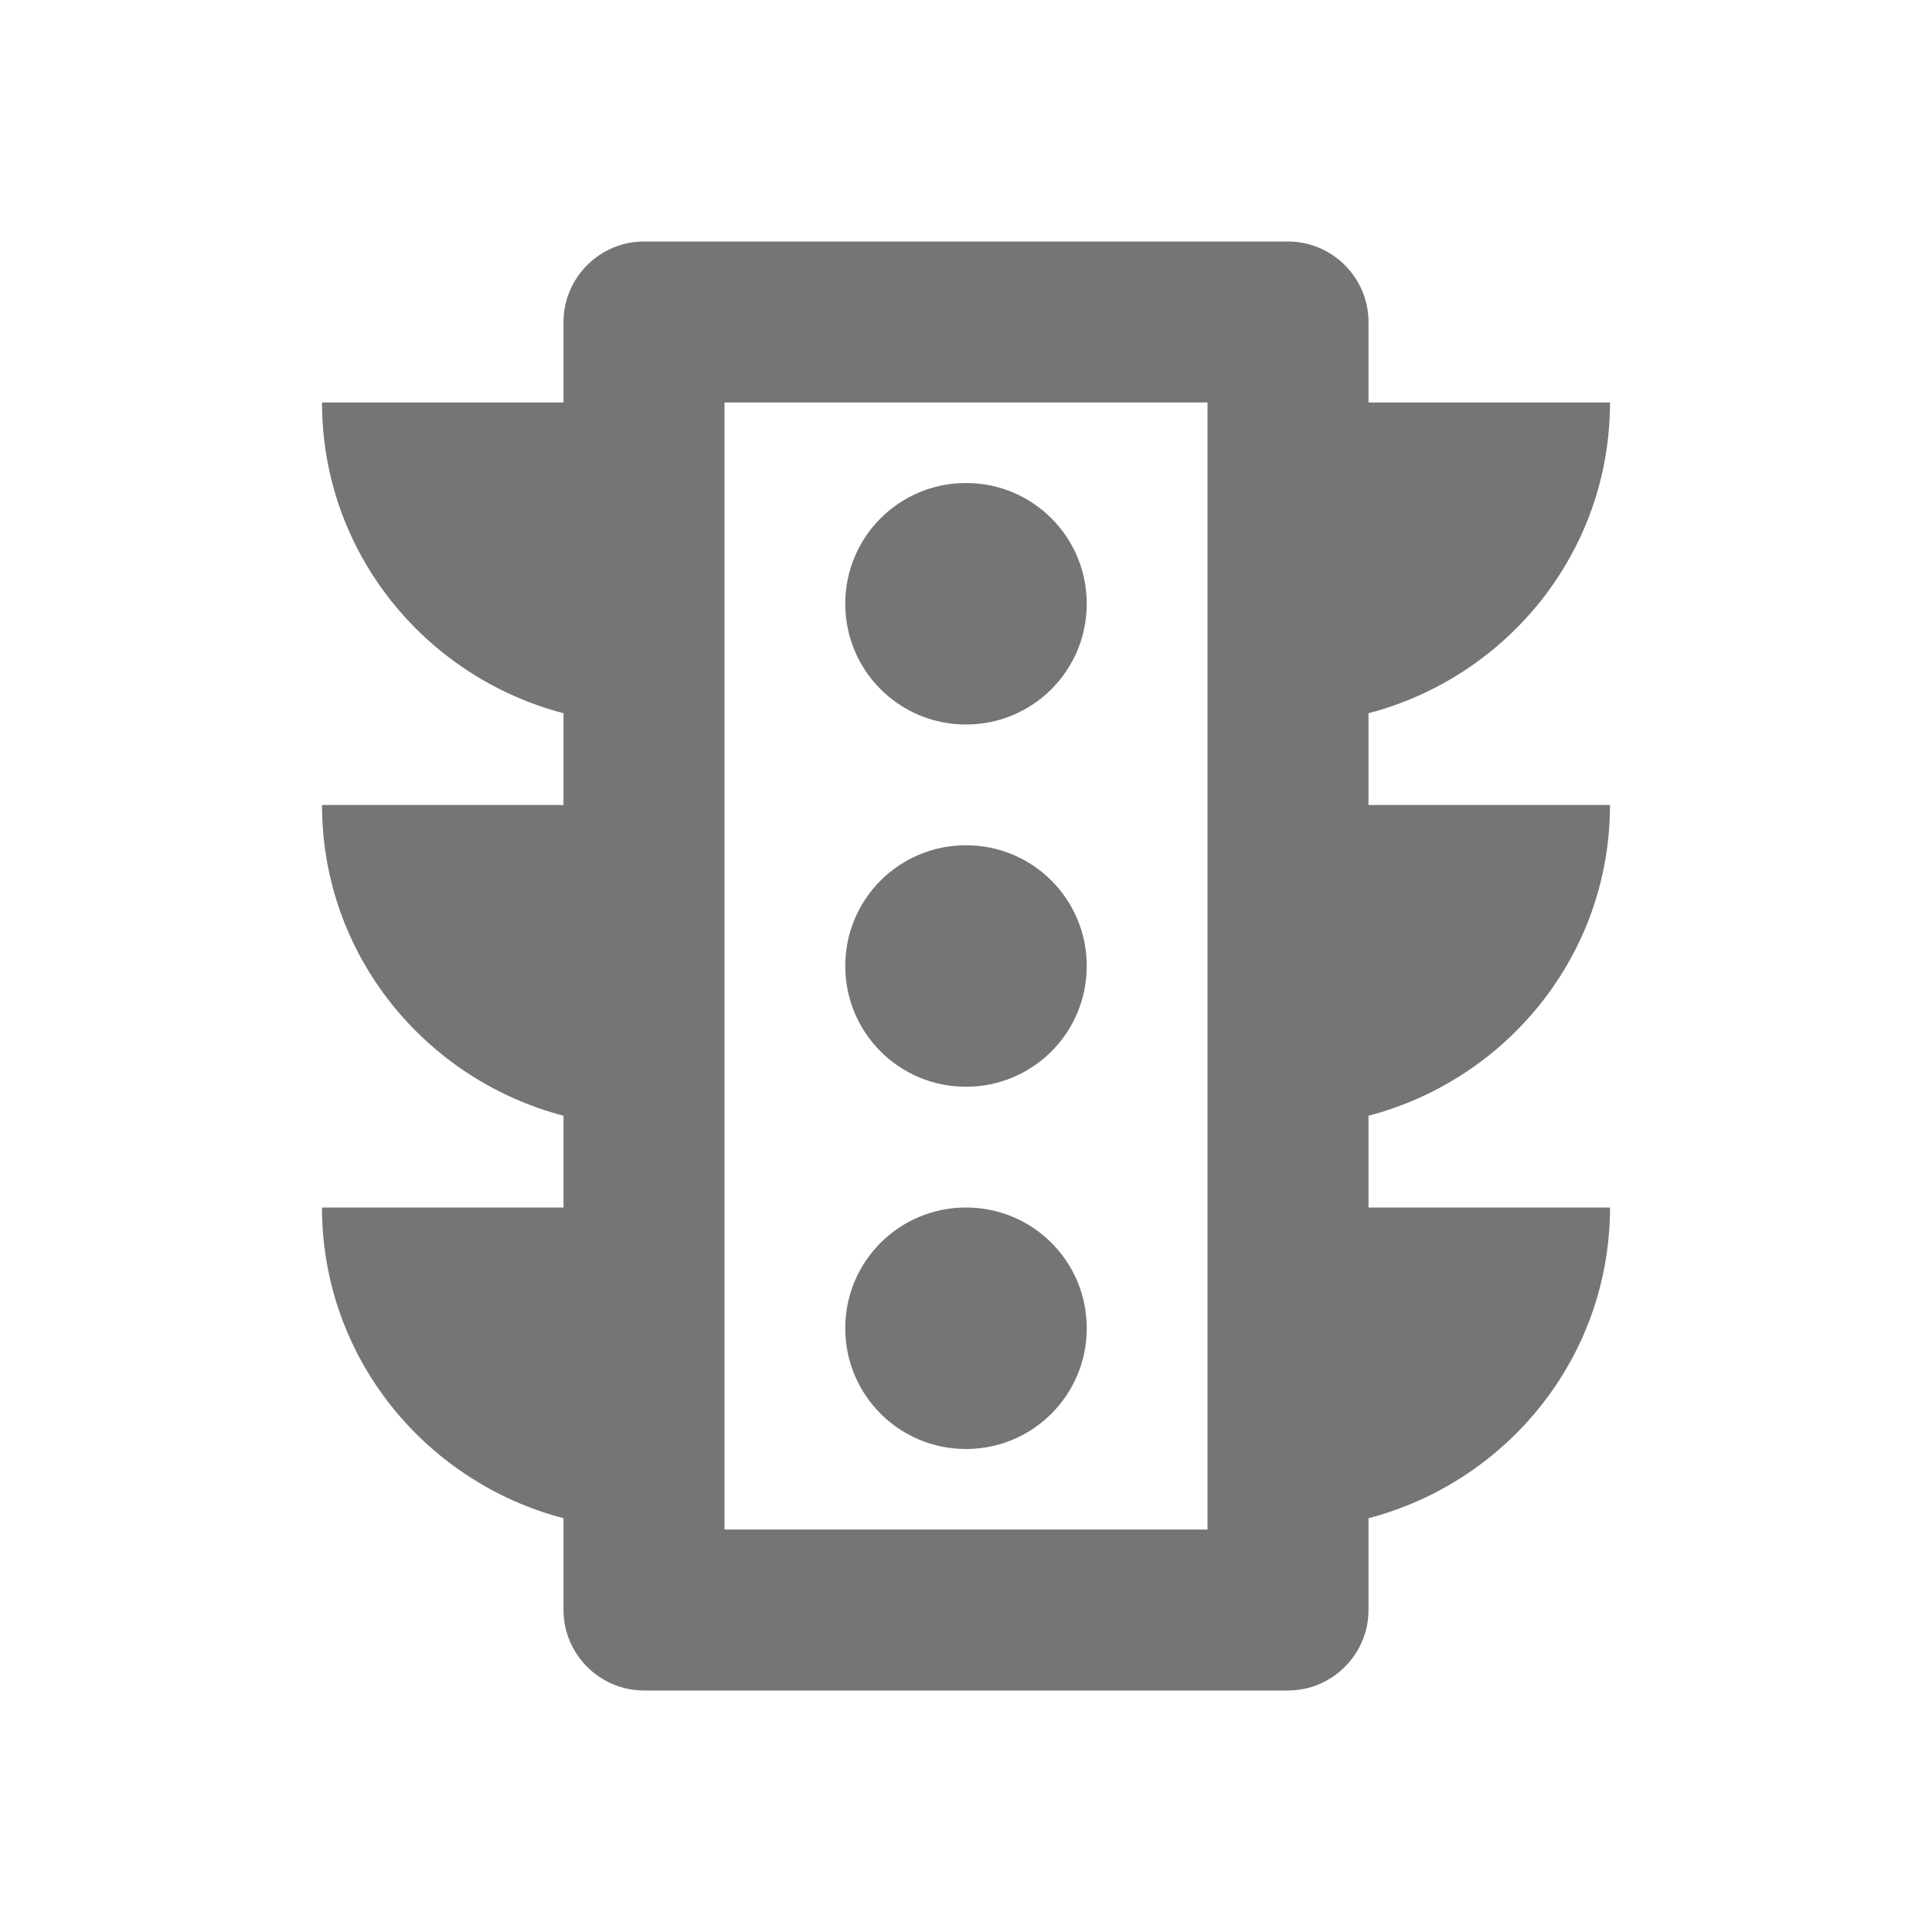 <svg width="24" height="24" viewBox="0 0 24 24" fill="none" xmlns="http://www.w3.org/2000/svg">
<g id="trafficon/maps/24px">
<path id="icon/maps/trafficon/maps/24px" fill-rule="evenodd" clip-rule="evenodd" d="M20 10H17V8.86C18.72 8.41 20 6.86 20 5H17V4C17 3.45 16.55 3 16 3H8C7.45 3 7 3.45 7 4V5H4C4 6.86 5.28 8.41 7 8.86V10H4C4 11.86 5.28 13.41 7 13.86V15H4C4 16.86 5.28 18.41 7 18.86V20C7 20.55 7.45 21 8 21H16C16.55 21 17 20.55 17 20V18.86C18.72 18.41 20 16.86 20 15H17V13.86C18.72 13.41 20 11.86 20 10ZM15 5V19H9V5H15ZM13.5 16.5C13.5 17.33 12.83 18 12 18C11.17 18 10.5 17.33 10.5 16.5C10.5 15.67 11.17 15 12 15C12.83 15 13.5 15.67 13.5 16.5ZM12 13.5C12.83 13.5 13.5 12.83 13.5 12C13.5 11.17 12.83 10.5 12 10.5C11.17 10.5 10.5 11.17 10.5 12C10.5 12.83 11.17 13.5 12 13.5ZM13.5 7.5C13.5 8.33 12.83 9 12 9C11.17 9 10.5 8.33 10.5 7.5C10.5 6.67 11.17 6 12 6C12.83 6 13.5 6.67 13.5 7.5Z" fill="black" fill-opacity="0.54"/>
</g>
</svg>

